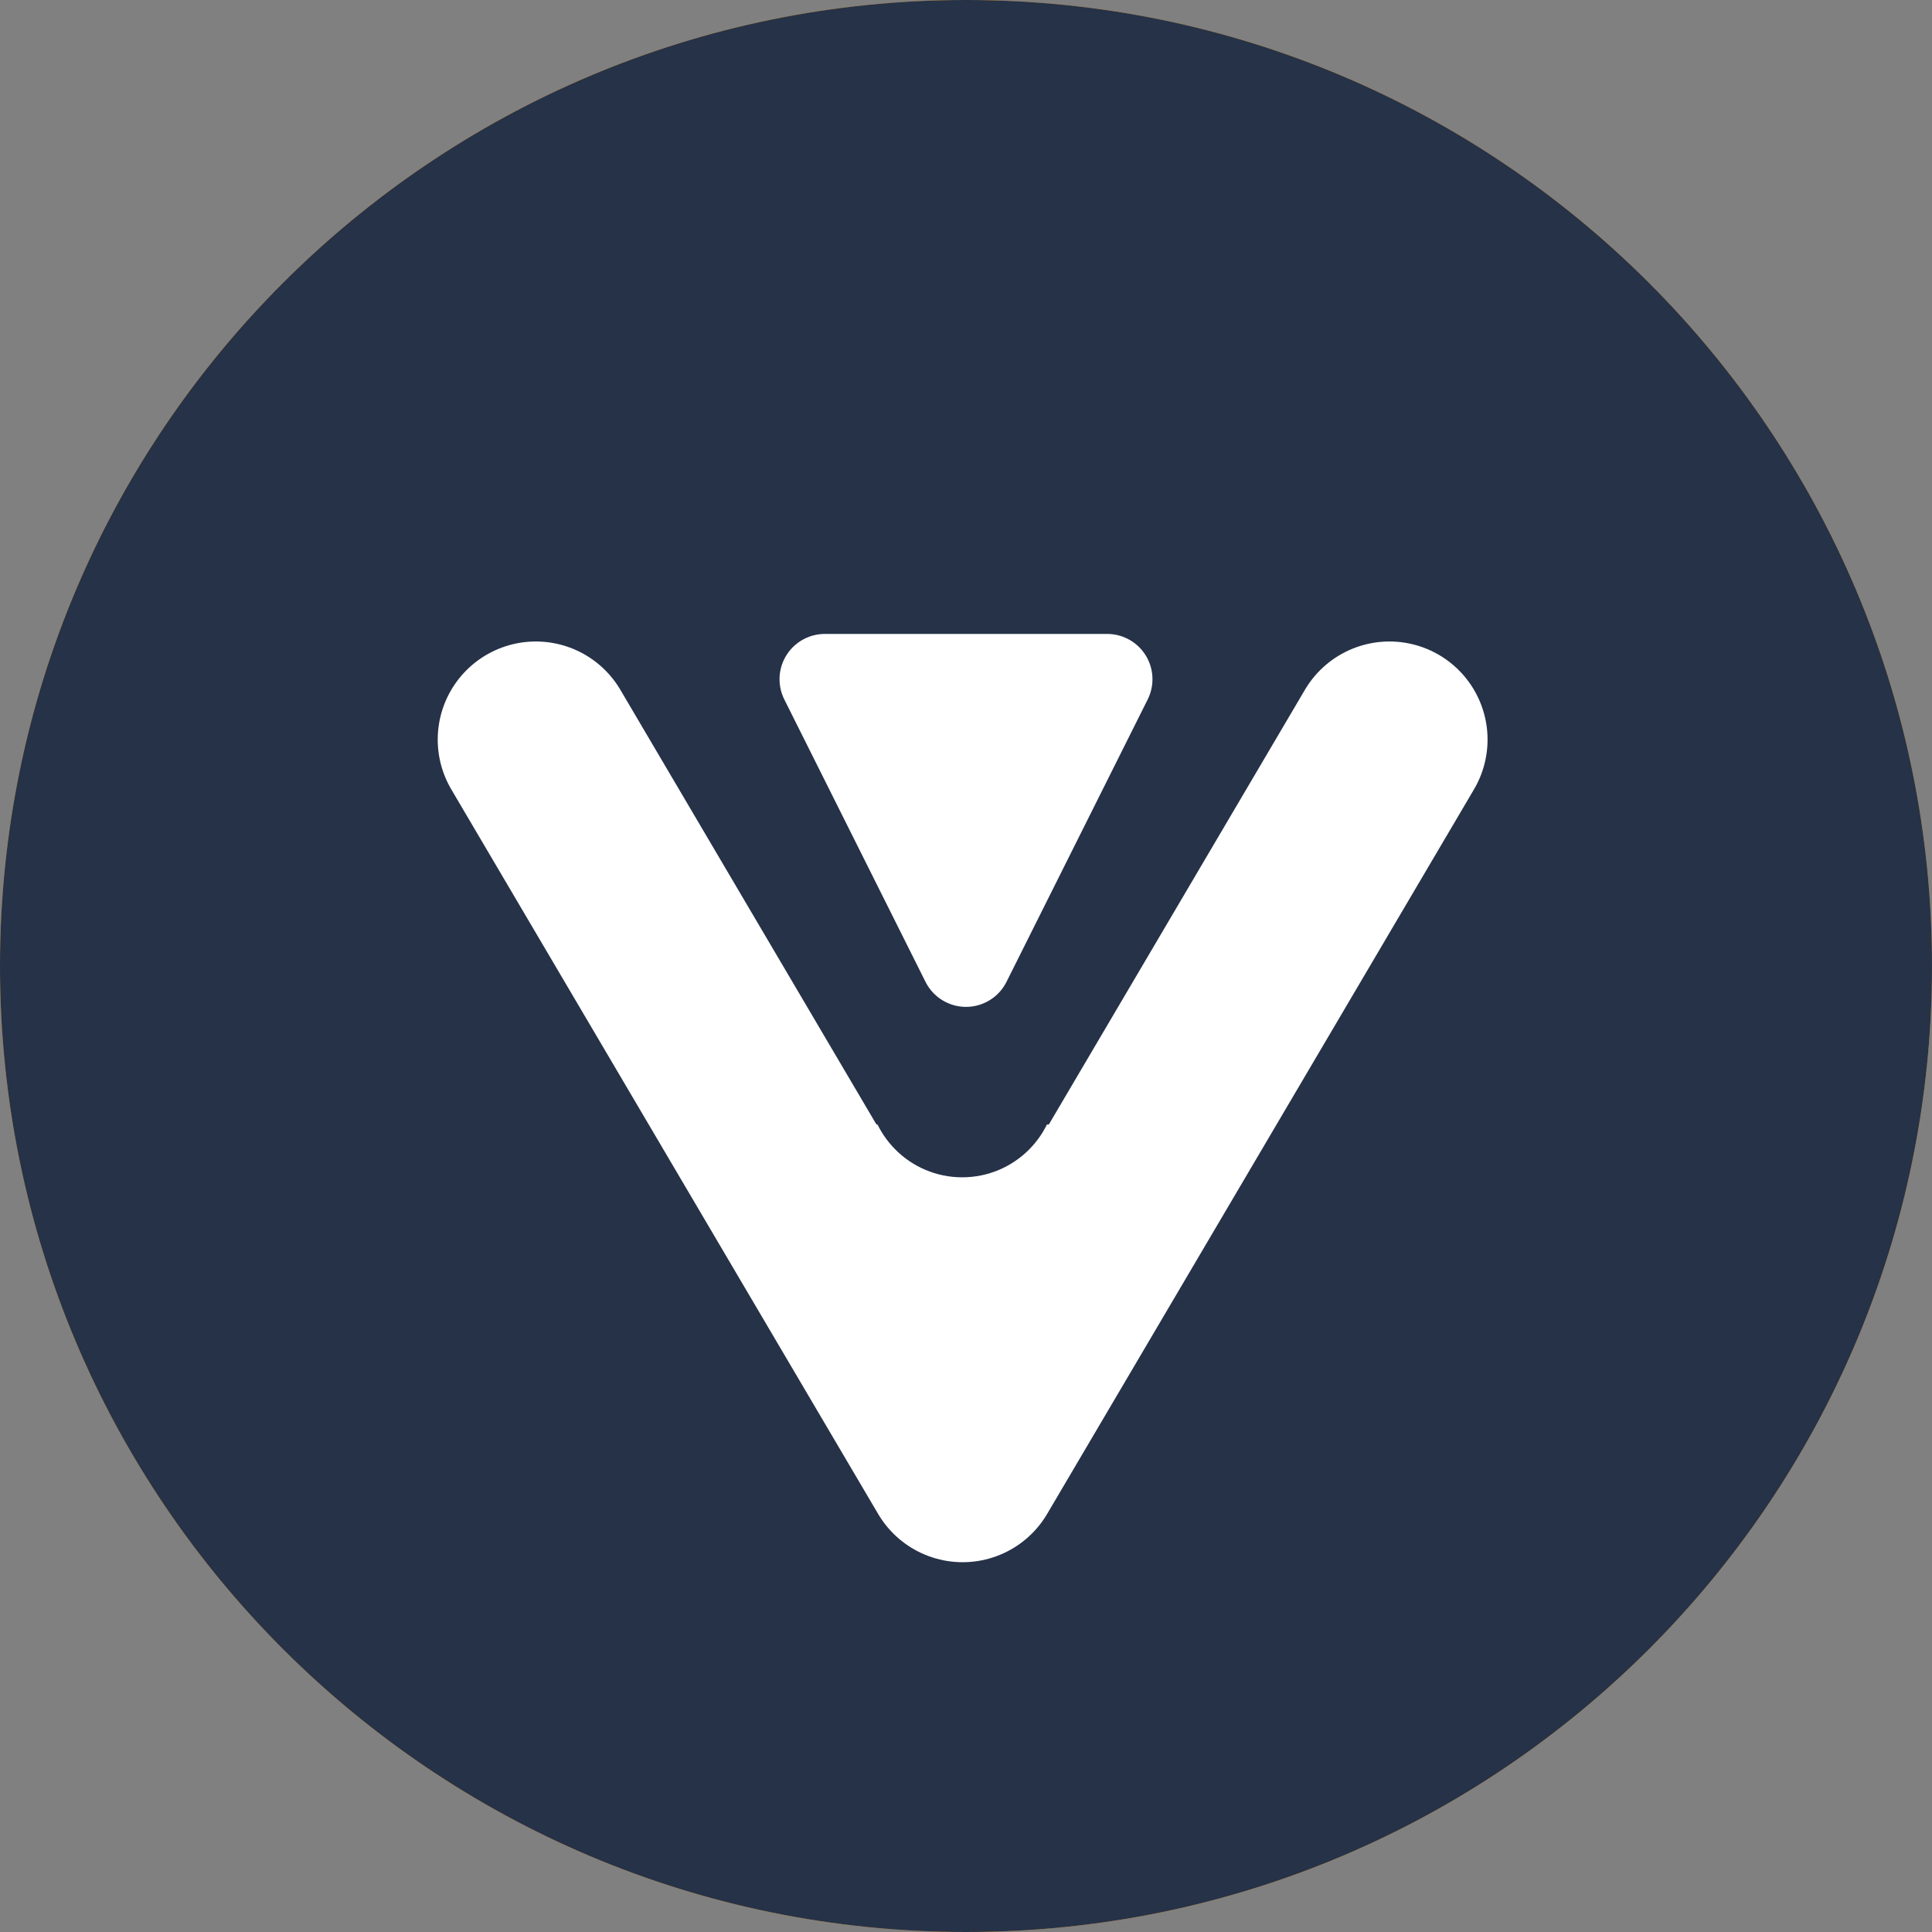 <?xml version="1.0" encoding="UTF-8"?>
<svg width="256px" height="256px" viewBox="0 0 256 256" version="1.1" xmlns="http://www.w3.org/2000/svg" xmlns:xlink="http://www.w3.org/1999/xlink">
    <rect x="0" y="0" width="256" height="256" fill="#808080" stroke="none"/>
    <!-- Generator: Sketch 58 (84663) - https://sketch.com -->
    <title>Logo_VHuman_b0_wb</title>
    <desc>Created with Sketch.</desc>
    <g id="Logo_VHuman_b0_wb" stroke="none" stroke-width="1" fill="none" fill-rule="evenodd">
        <path d="M0,128.001 C0,198.692 57.309,256 128,256 C198.691,256 256,198.692 256,128.001 C256,57.308 198.691,0 128,0 C57.309,0 0,57.308 0,128.001 Z" id="Fill-10" fill="#FF9802"></path>
        <path d="M0,128.001 C0,198.692 57.309,256 128,256 C198.691,256 256,198.692 256,128.001 C256,57.308 198.691,0 128,0 C57.309,0 0,57.308 0,128.001 Z" id="Fill-10" fill="#253248"></path>
        <rect id="Rectangle" fill="#FFFFFF" x="111" y="149" width="37" height="29"></rect>
        <polyline id="Path-3" stroke="#FFFFFF" stroke-width="26" stroke-linecap="round" stroke-linejoin="round" points="71 98 127.554 194 184.109 98"></polyline>
        <circle id="Oval" fill="#253248" cx="127.5" cy="143.5" r="12.5"></circle>
        <path d="M127.292,108 L128,109.416 L128.708,108 L127.292,108 Z M128,82.584 L146.708,120 L109.292,120 L128,82.584 Z" id="Triangle" stroke="#FFFFFF" stroke-width="12" fill="#FFFFFF" stroke-linejoin="round" transform="translate(128, 105) scale(1, -1) translate(-128, -105) "></path>
    </g>
</svg>